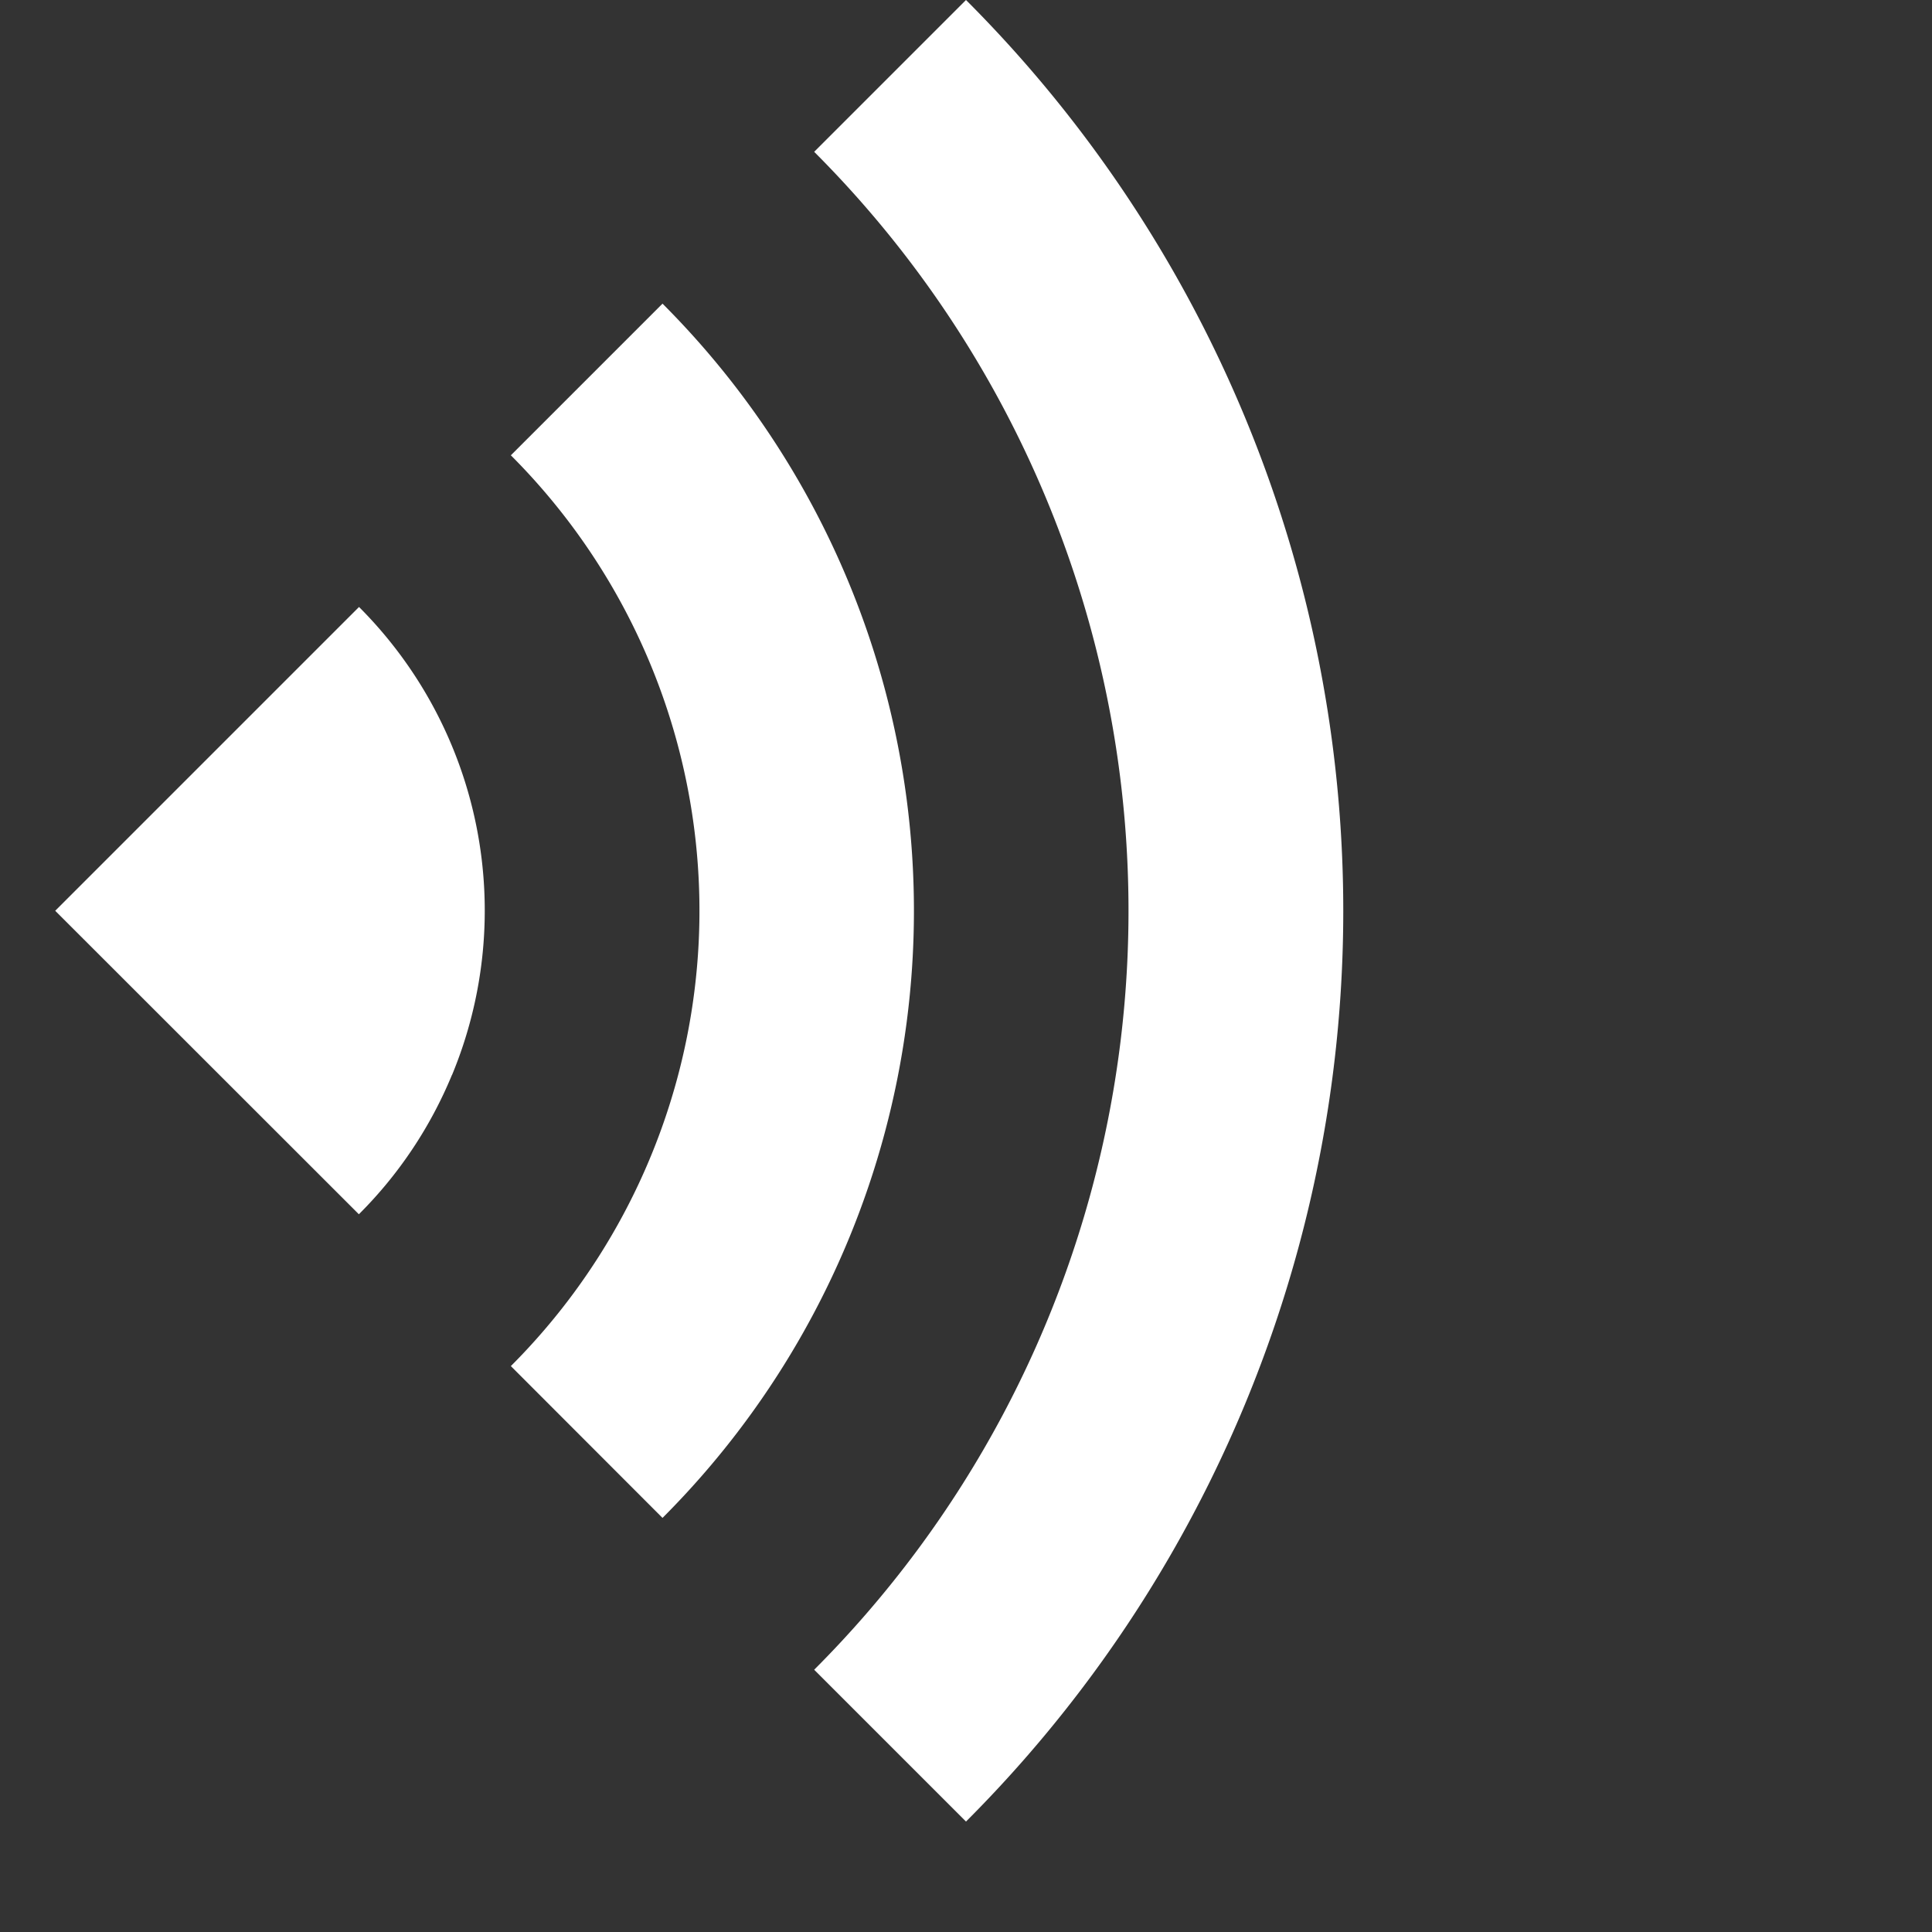 <?xml version="1.0" standalone="no"?><!DOCTYPE svg PUBLIC "-//W3C//DTD SVG 1.1//EN" "http://www.w3.org/Graphics/SVG/1.1/DTD/svg11.dtd"><svg t="1592405259332" class="icon" viewBox="0 0 1024 1024" version="1.1" xmlns="http://www.w3.org/2000/svg" p-id="4098" xmlns:xlink="http://www.w3.org/1999/xlink" width="200" height="200"><rect x="0" y="0" width="1024" height="1024" fill="#333333" stroke="none"/><defs><style type="text/css"></style></defs><path d="M554.837 265.045A568.917 568.917 0 0 0 431.531 80.469L512 0a682.667 682.667 0 0 1 0 965.461l-80.469-80.469a568.917 568.917 0 0 0 123.307-619.947zM344.747 352.085a341.333 341.333 0 0 0-73.984-110.763l80.384-80.384a455.168 455.168 0 0 1 0 643.584l-80.384-80.469a341.333 341.333 0 0 0 73.984-371.968zM239.531 569.771c-11.435 27.648-28.16 52.736-49.323 73.813L29.269 482.731 190.293 321.707a227.584 227.584 0 0 1 49.323 247.979z" p-id="4099" fill="#ffffff"></path></svg>